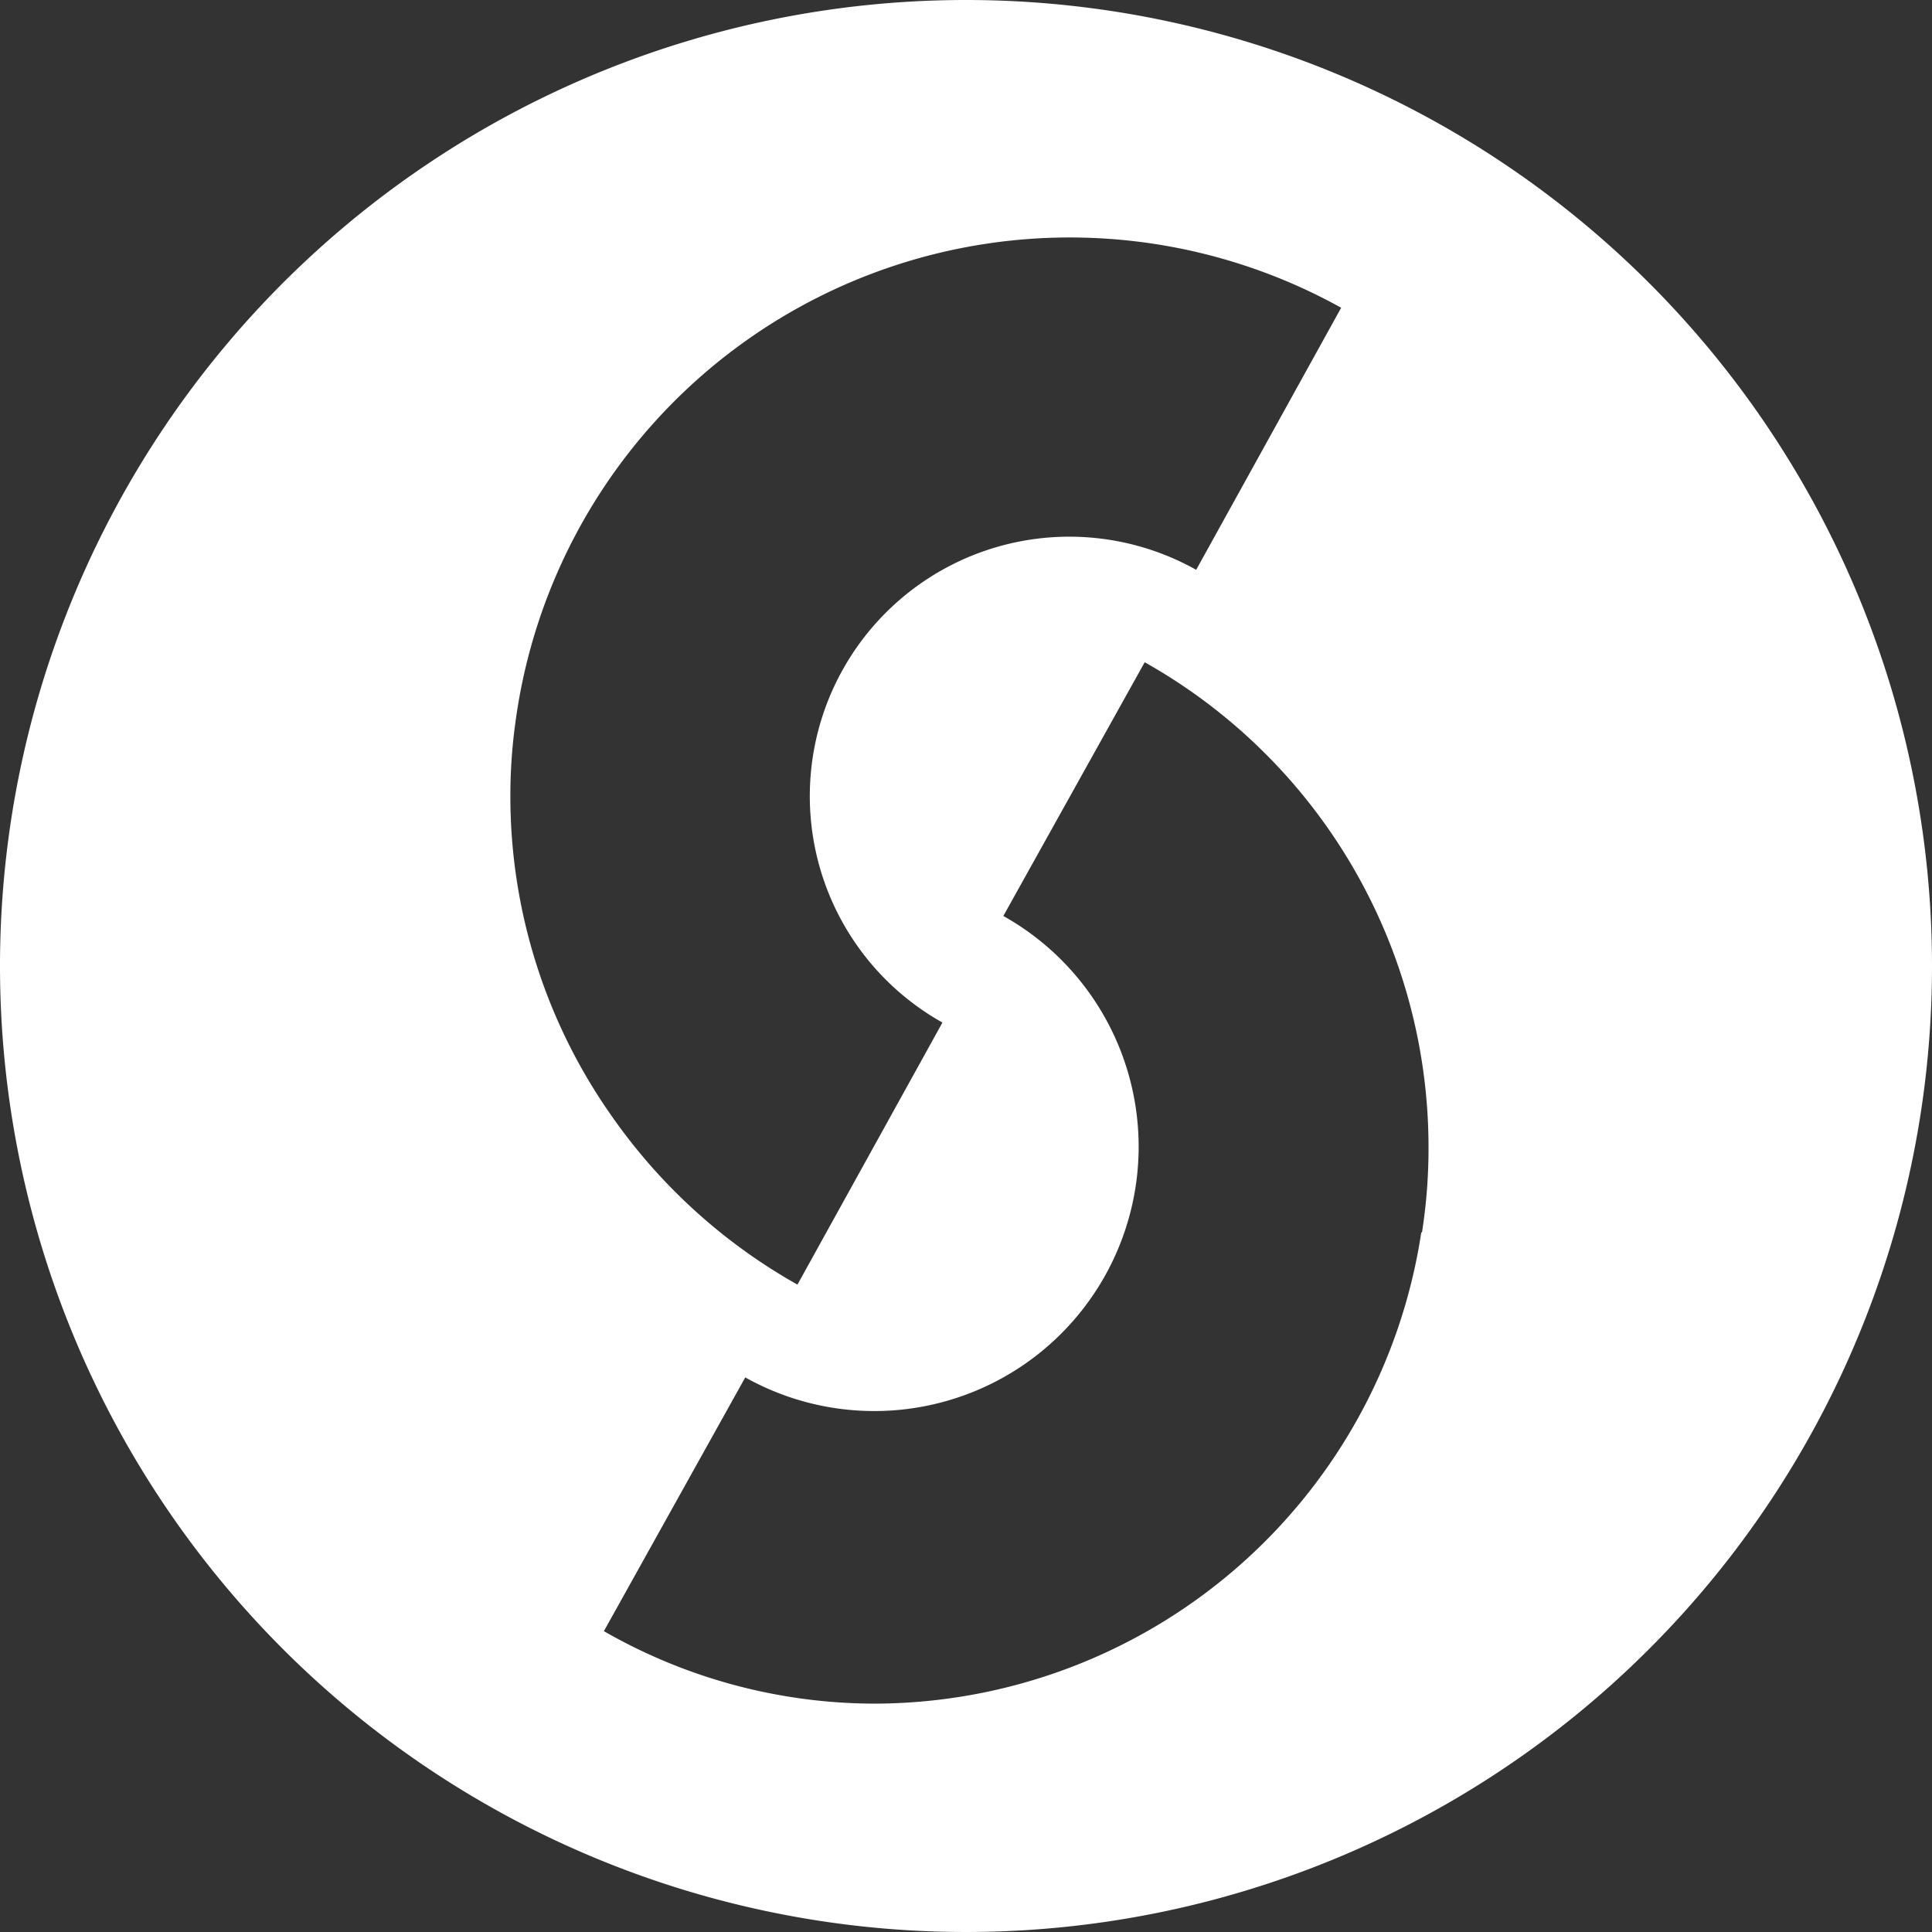 <svg xmlns="http://www.w3.org/2000/svg" viewBox="0 0 53.3 53.3"><rect x="0" y="0" width="53.3" height="53.3" fill="#333333" stroke="none"/><defs><style>.cls-1{fill:none;}.cls-2{fill:#fff;}</style></defs><title>Asset 8</title><g id="Layer_2" data-name="Layer 2"><g id="Layer_2-2" data-name="Layer 2"><line class="cls-1" x1="37.18" y1="8.24" x2="37.04" y2="8.49"/><line class="cls-1" x1="16.66" y1="44.96" x2="16.47" y2="45.3"/><line class="cls-1" x1="16.66" y1="44.96" x2="16.47" y2="45.3"/><line class="cls-1" x1="37.18" y1="8.24" x2="37.04" y2="8.49"/><path class="cls-2" d="M26.65,0A26.65,26.65,0,1,0,53.3,26.65,26.65,26.65,0,0,0,26.65,0ZM14.21,20A15.43,15.43,0,0,1,37,8.49l-4,7.23a7.15,7.15,0,0,0-7,12.49l-4,7.23a15.53,15.53,0,0,1-5.11-4.63A15.31,15.31,0,0,1,14.08,22,14.61,14.61,0,0,1,14.21,20Zm25,14a15.29,15.29,0,0,1-15.11,13A15.05,15.05,0,0,1,16.66,45l3.9-7a7.29,7.29,0,0,0,7.12-12.73l3.9-7a15.35,15.35,0,0,1,7.83,13.36A15,15,0,0,1,39.23,34Z"/><path class="cls-1" d="M37,8.49l-4,7.23a7.15,7.15,0,0,0-7,12.49l-4,7.23a15.53,15.53,0,0,1-5.11-4.63A15.31,15.31,0,0,1,14.08,22a14.61,14.61,0,0,1,.13-2A15.43,15.43,0,0,1,37,8.49Z"/><path class="cls-1" d="M39.41,31.62A15,15,0,0,1,39.23,34a15.29,15.29,0,0,1-15.11,13A15.05,15.05,0,0,1,16.66,45l3.9-7a7.29,7.29,0,0,0,7.12-12.73l3.9-7a15.35,15.35,0,0,1,7.83,13.36Z"/></g></g></svg>